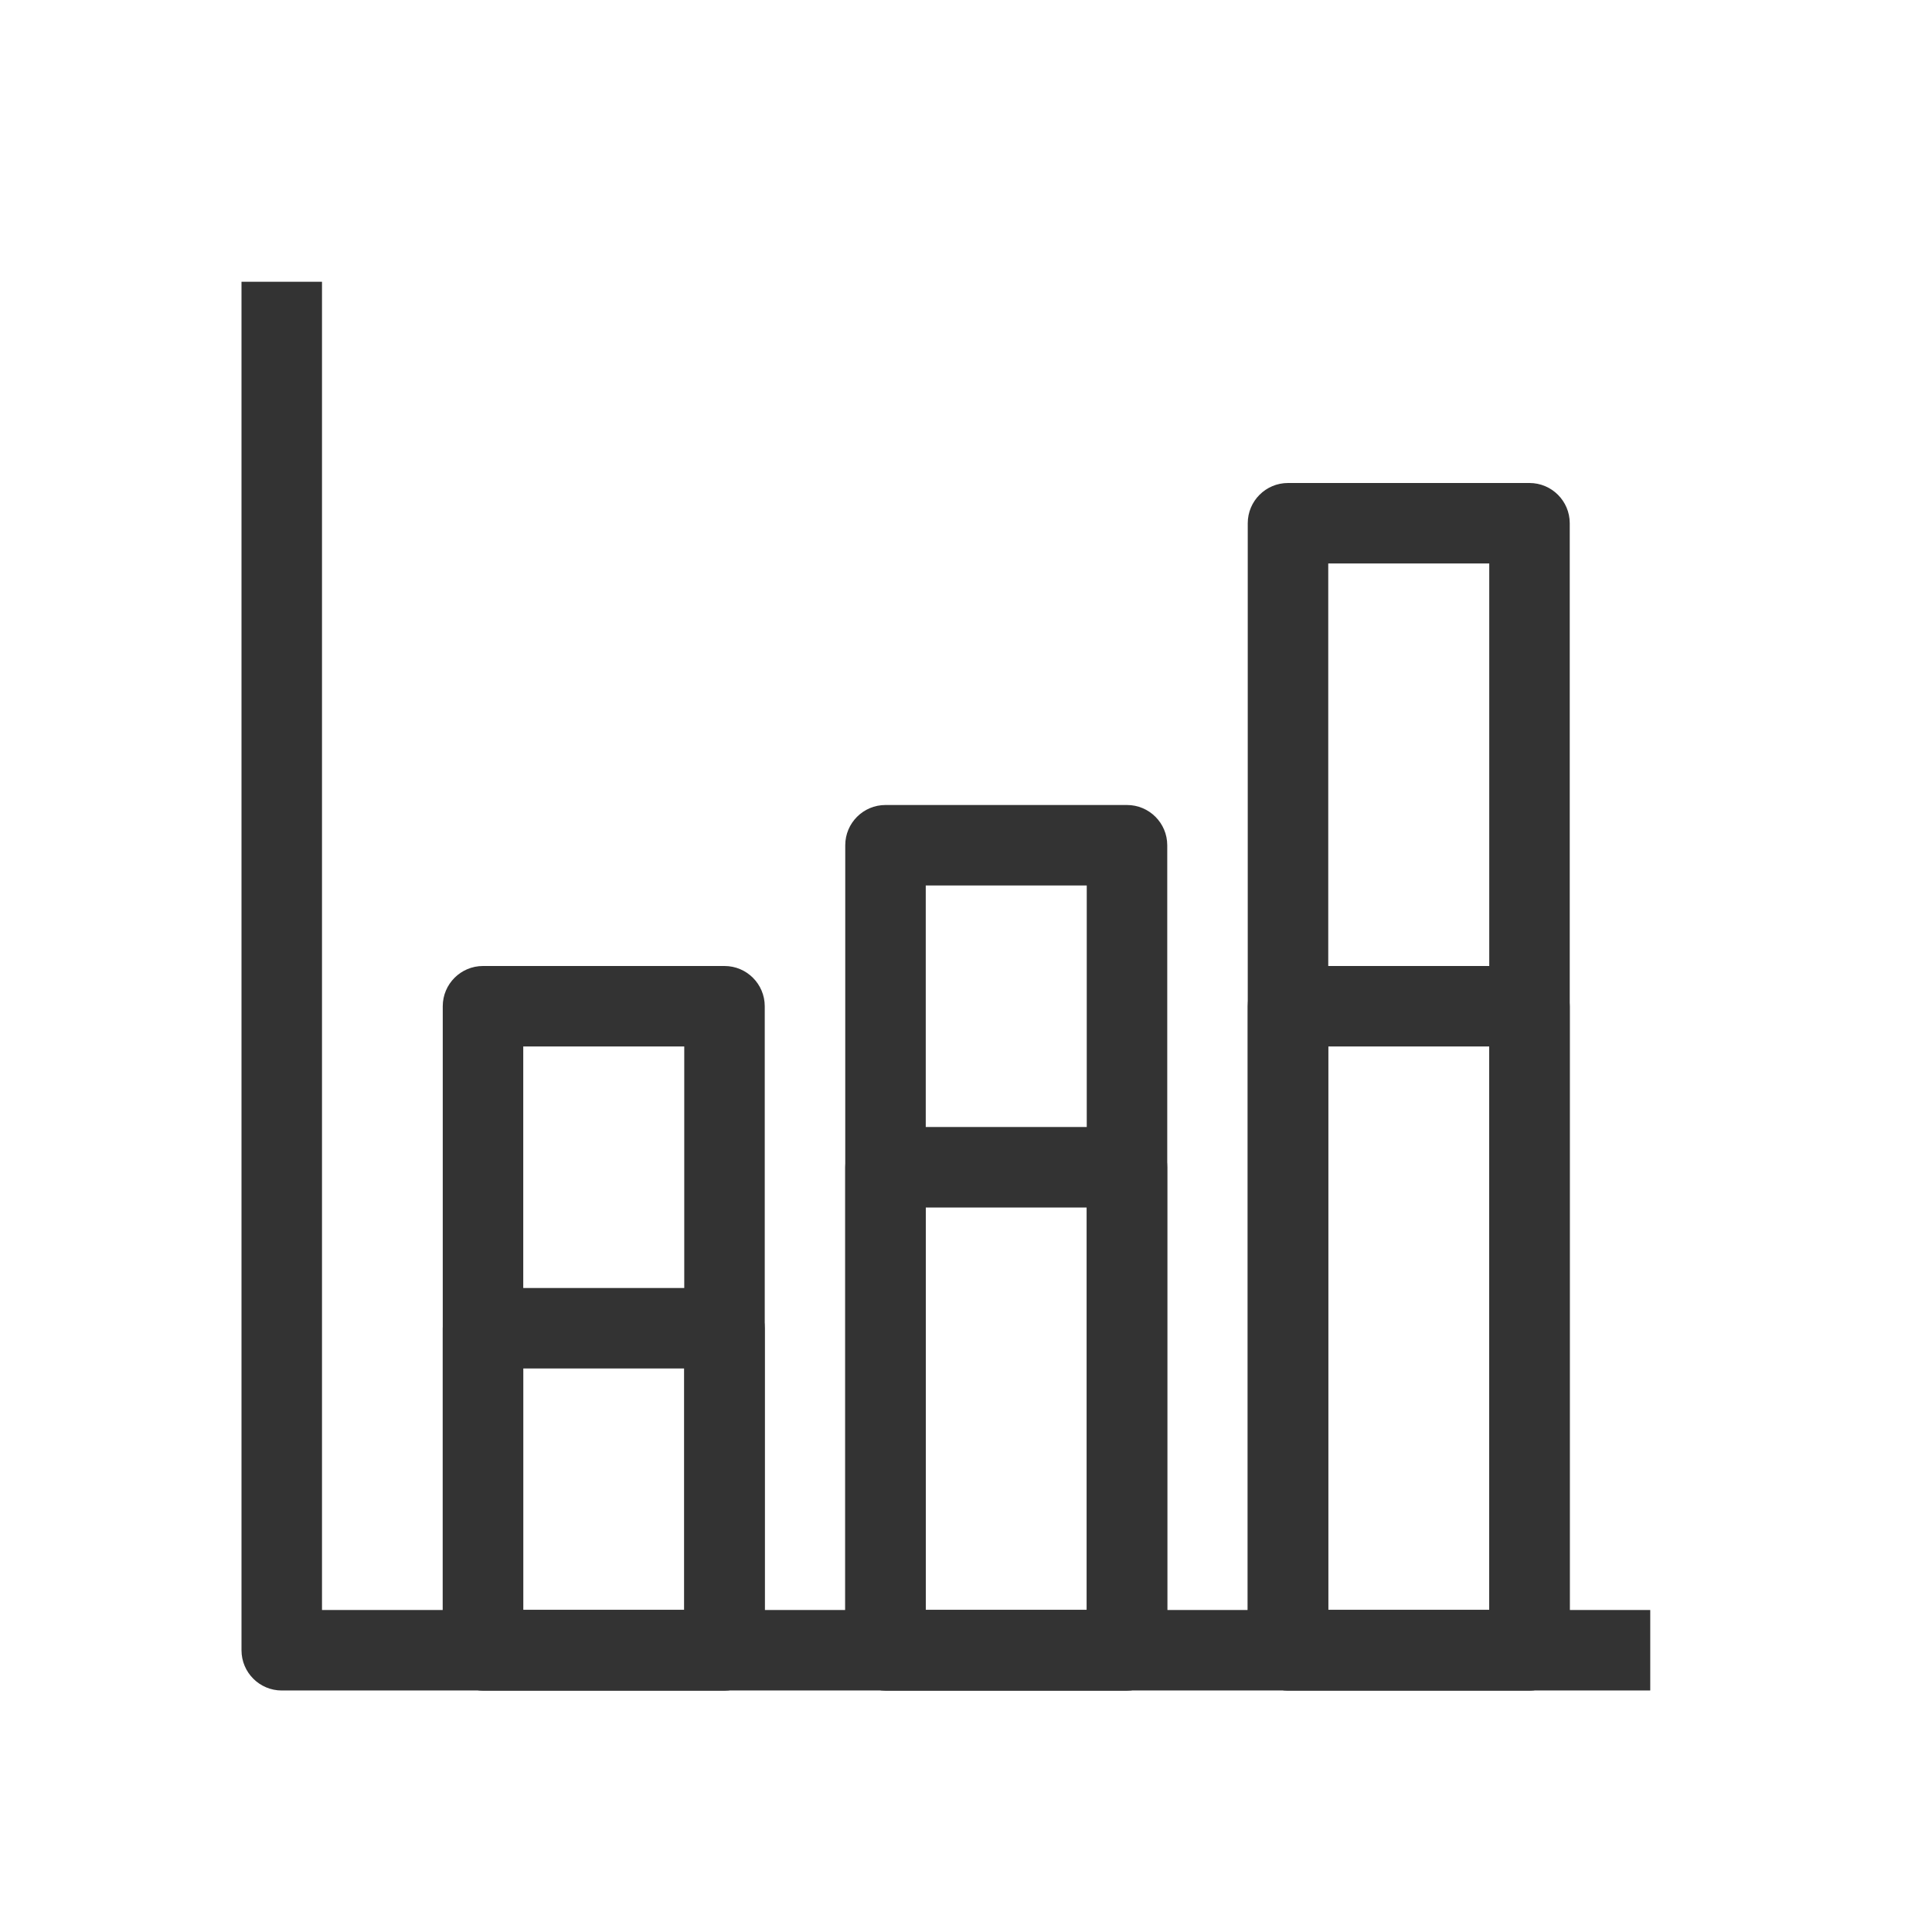 <svg fill="none" height="48" viewBox="0 0 48 48" width="48" xmlns="http://www.w3.org/2000/svg"><g clip-rule="evenodd" fill="#333" fill-rule="evenodd"><path d="m8 40v-33h-2v34c0 .552.448 1 1 1h34v-2z"/><path d="m11 25c0-.552.448-1 1-1h6c.552 0 1 .448 1 1v16c0 .552-.448 1-1 1h-6c-.552 0-1-.448-1-1zm2 1v14h4v-14z"/><path d="m11 33c0-.552.448-1 1-1h6c.552 0 1 .448 1 1v8c0 .552-.448 1-1 1h-6c-.552 0-1-.448-1-1zm2 1v6h4v-6z"/><path d="m21 21c0-.552.448-1 1-1h6c.552 0 1 .448 1 1v20c0 .552-.448 1-1 1h-6c-.552 0-1-.448-1-1zm2 1v18h4v-18z"/><path d="m21 29c0-.552.448-1 1-1h6c.552 0 1 .448 1 1v12c0 .552-.448 1-1 1h-6c-.552 0-1-.448-1-1zm2 1v10h4v-10z"/><path d="m31 13c0-.552.448-1 1-1h6c.552 0 1 .448 1 1v28c0 .552-.448 1-1 1h-6c-.552 0-1-.448-1-1zm2 1v26h4v-26z"/><path d="m31 25c0-.552.448-1 1-1h6c.552 0 1 .448 1 1v16c0 .552-.448 1-1 1h-6c-.552 0-1-.448-1-1zm2 1v14h4v-14z"/></g></svg>